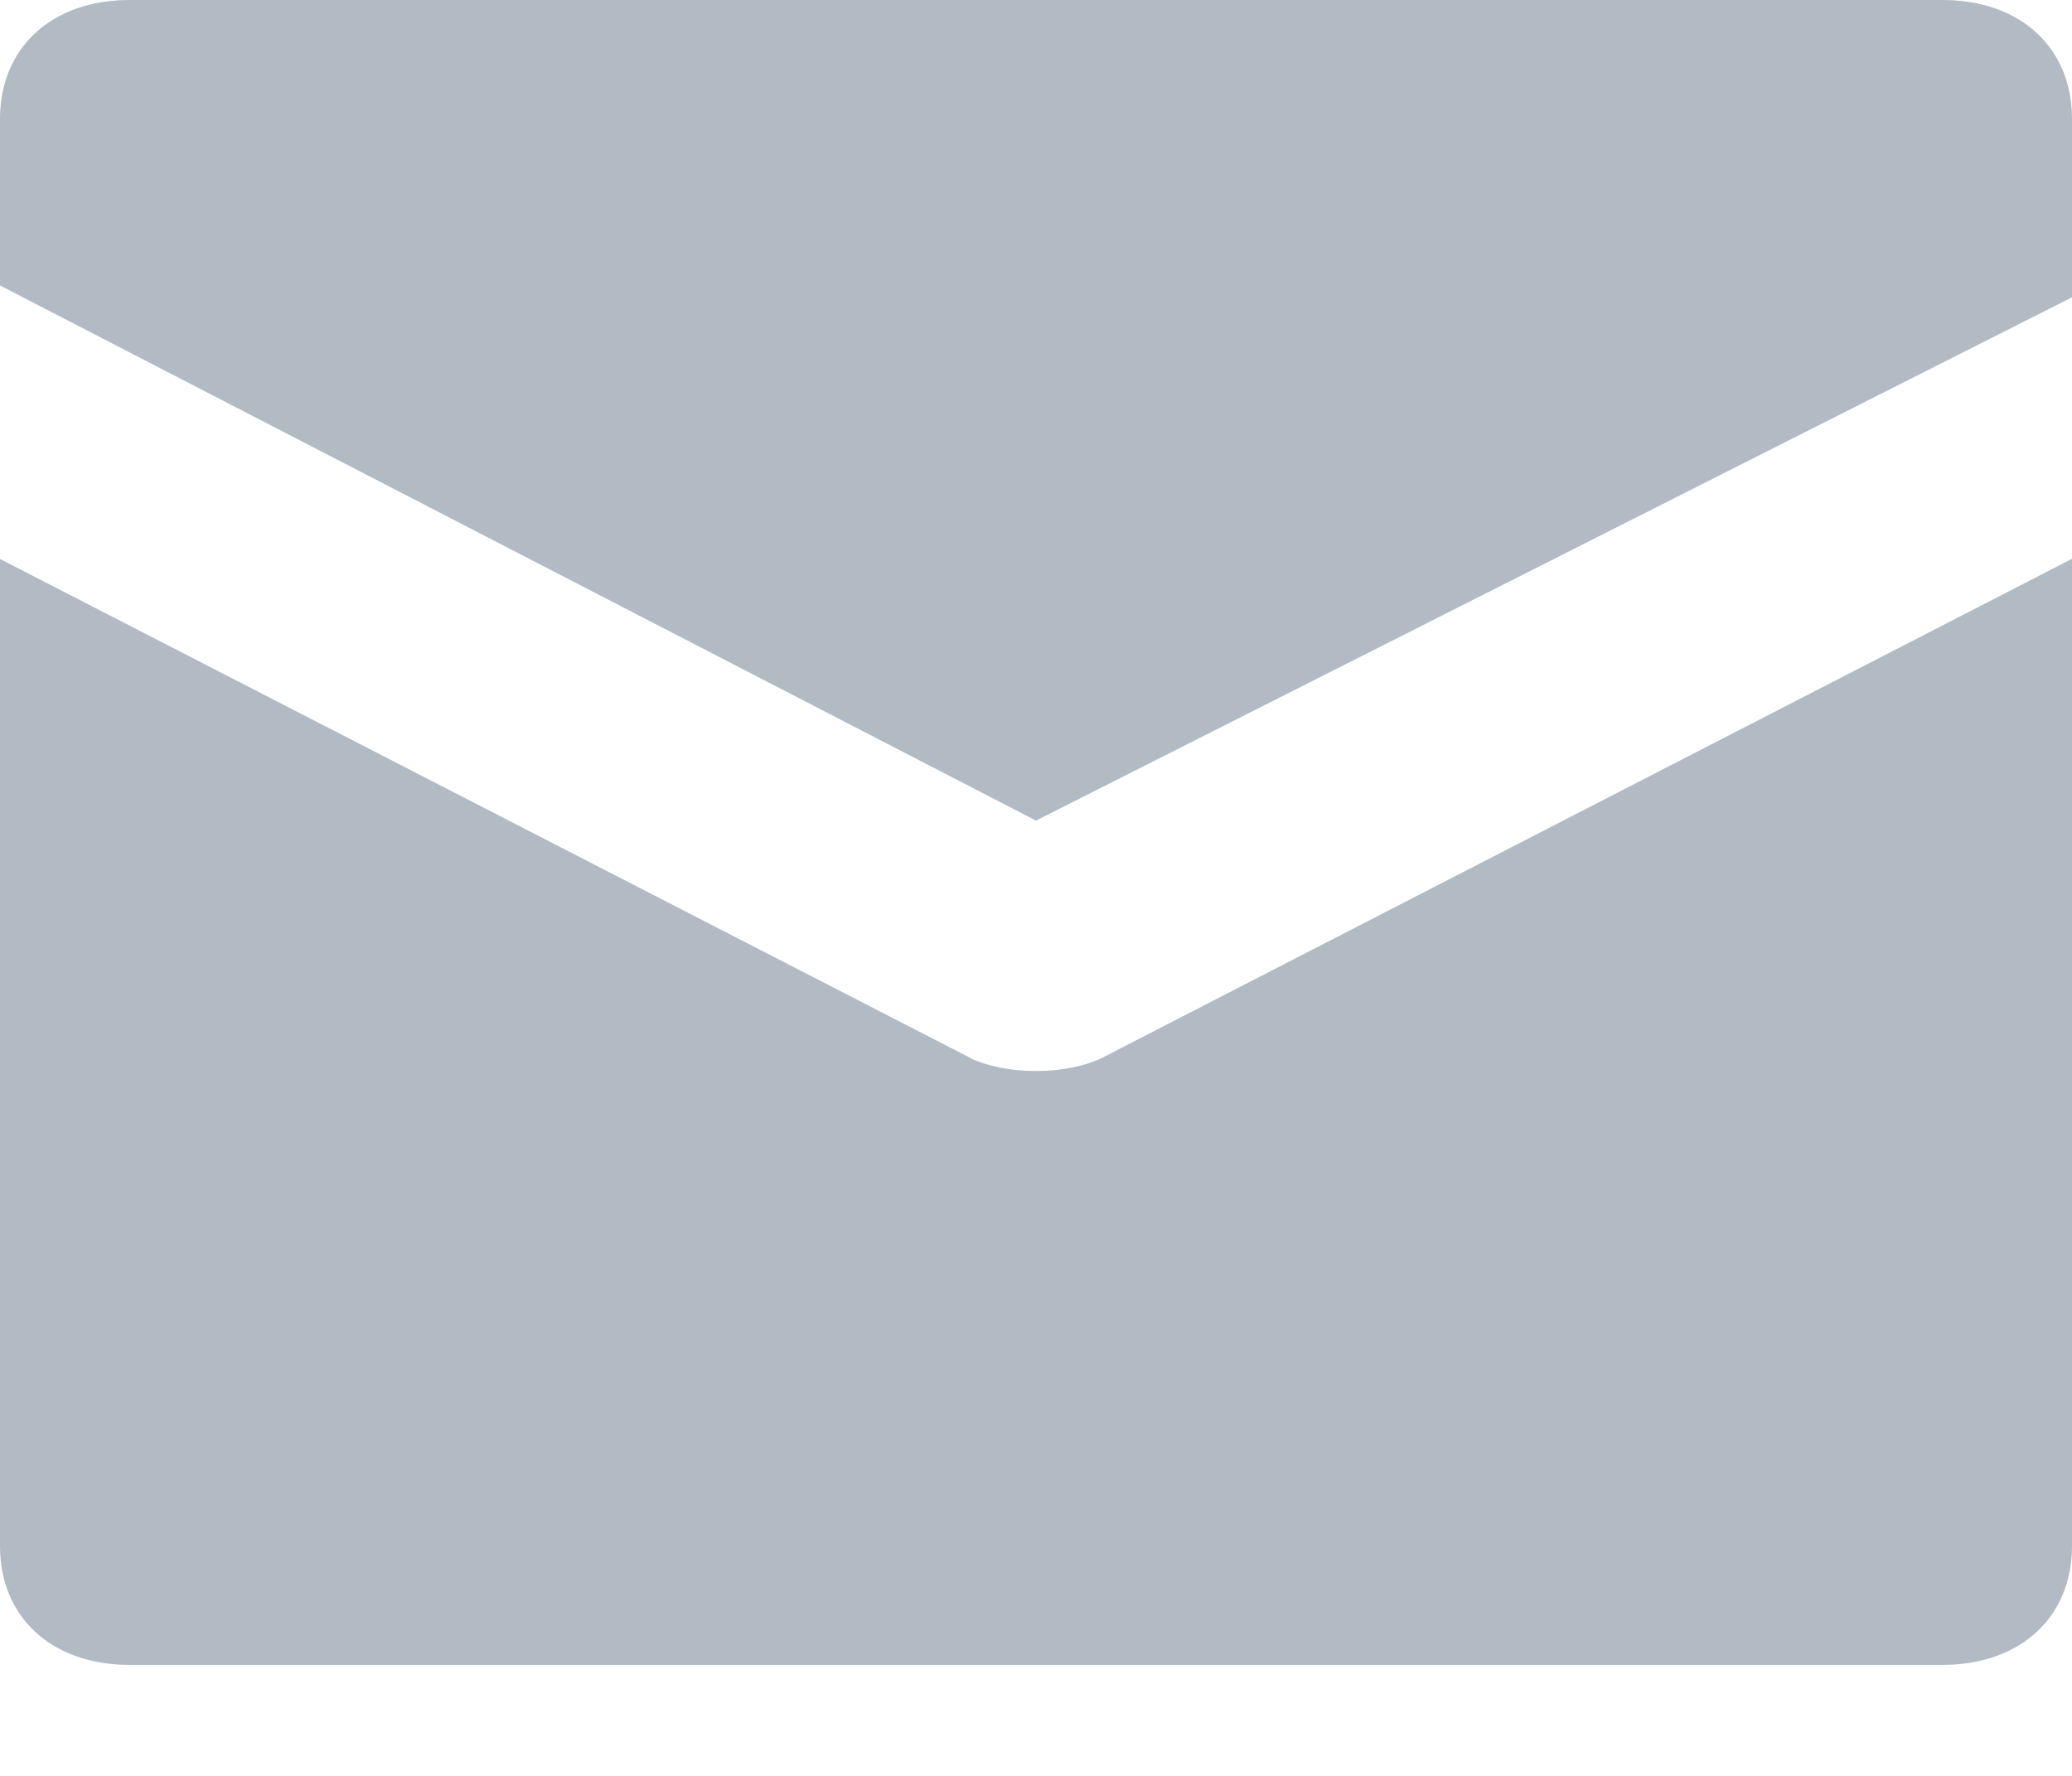 <svg xmlns="http://www.w3.org/2000/svg" width="14" height="12" viewBox="0 0 14 12">
    <g fill="#B2BAC4" fill-rule="nonzero">
        <path d="M13.125 0H.875C.35 0 0 .321 0 .804v1.125l7 3.616 7-3.536V.804C14 .32 13.65 0 13.125 0z"/>
        <path d="M6.563 7.152L0 3.777v6.67c0 .482.35.803.875.803h12.25c.525 0 .875-.321.875-.804v-6.67L7.437 7.153c-.245.112-.63.112-.875 0z"/>
    </g>
</svg>
